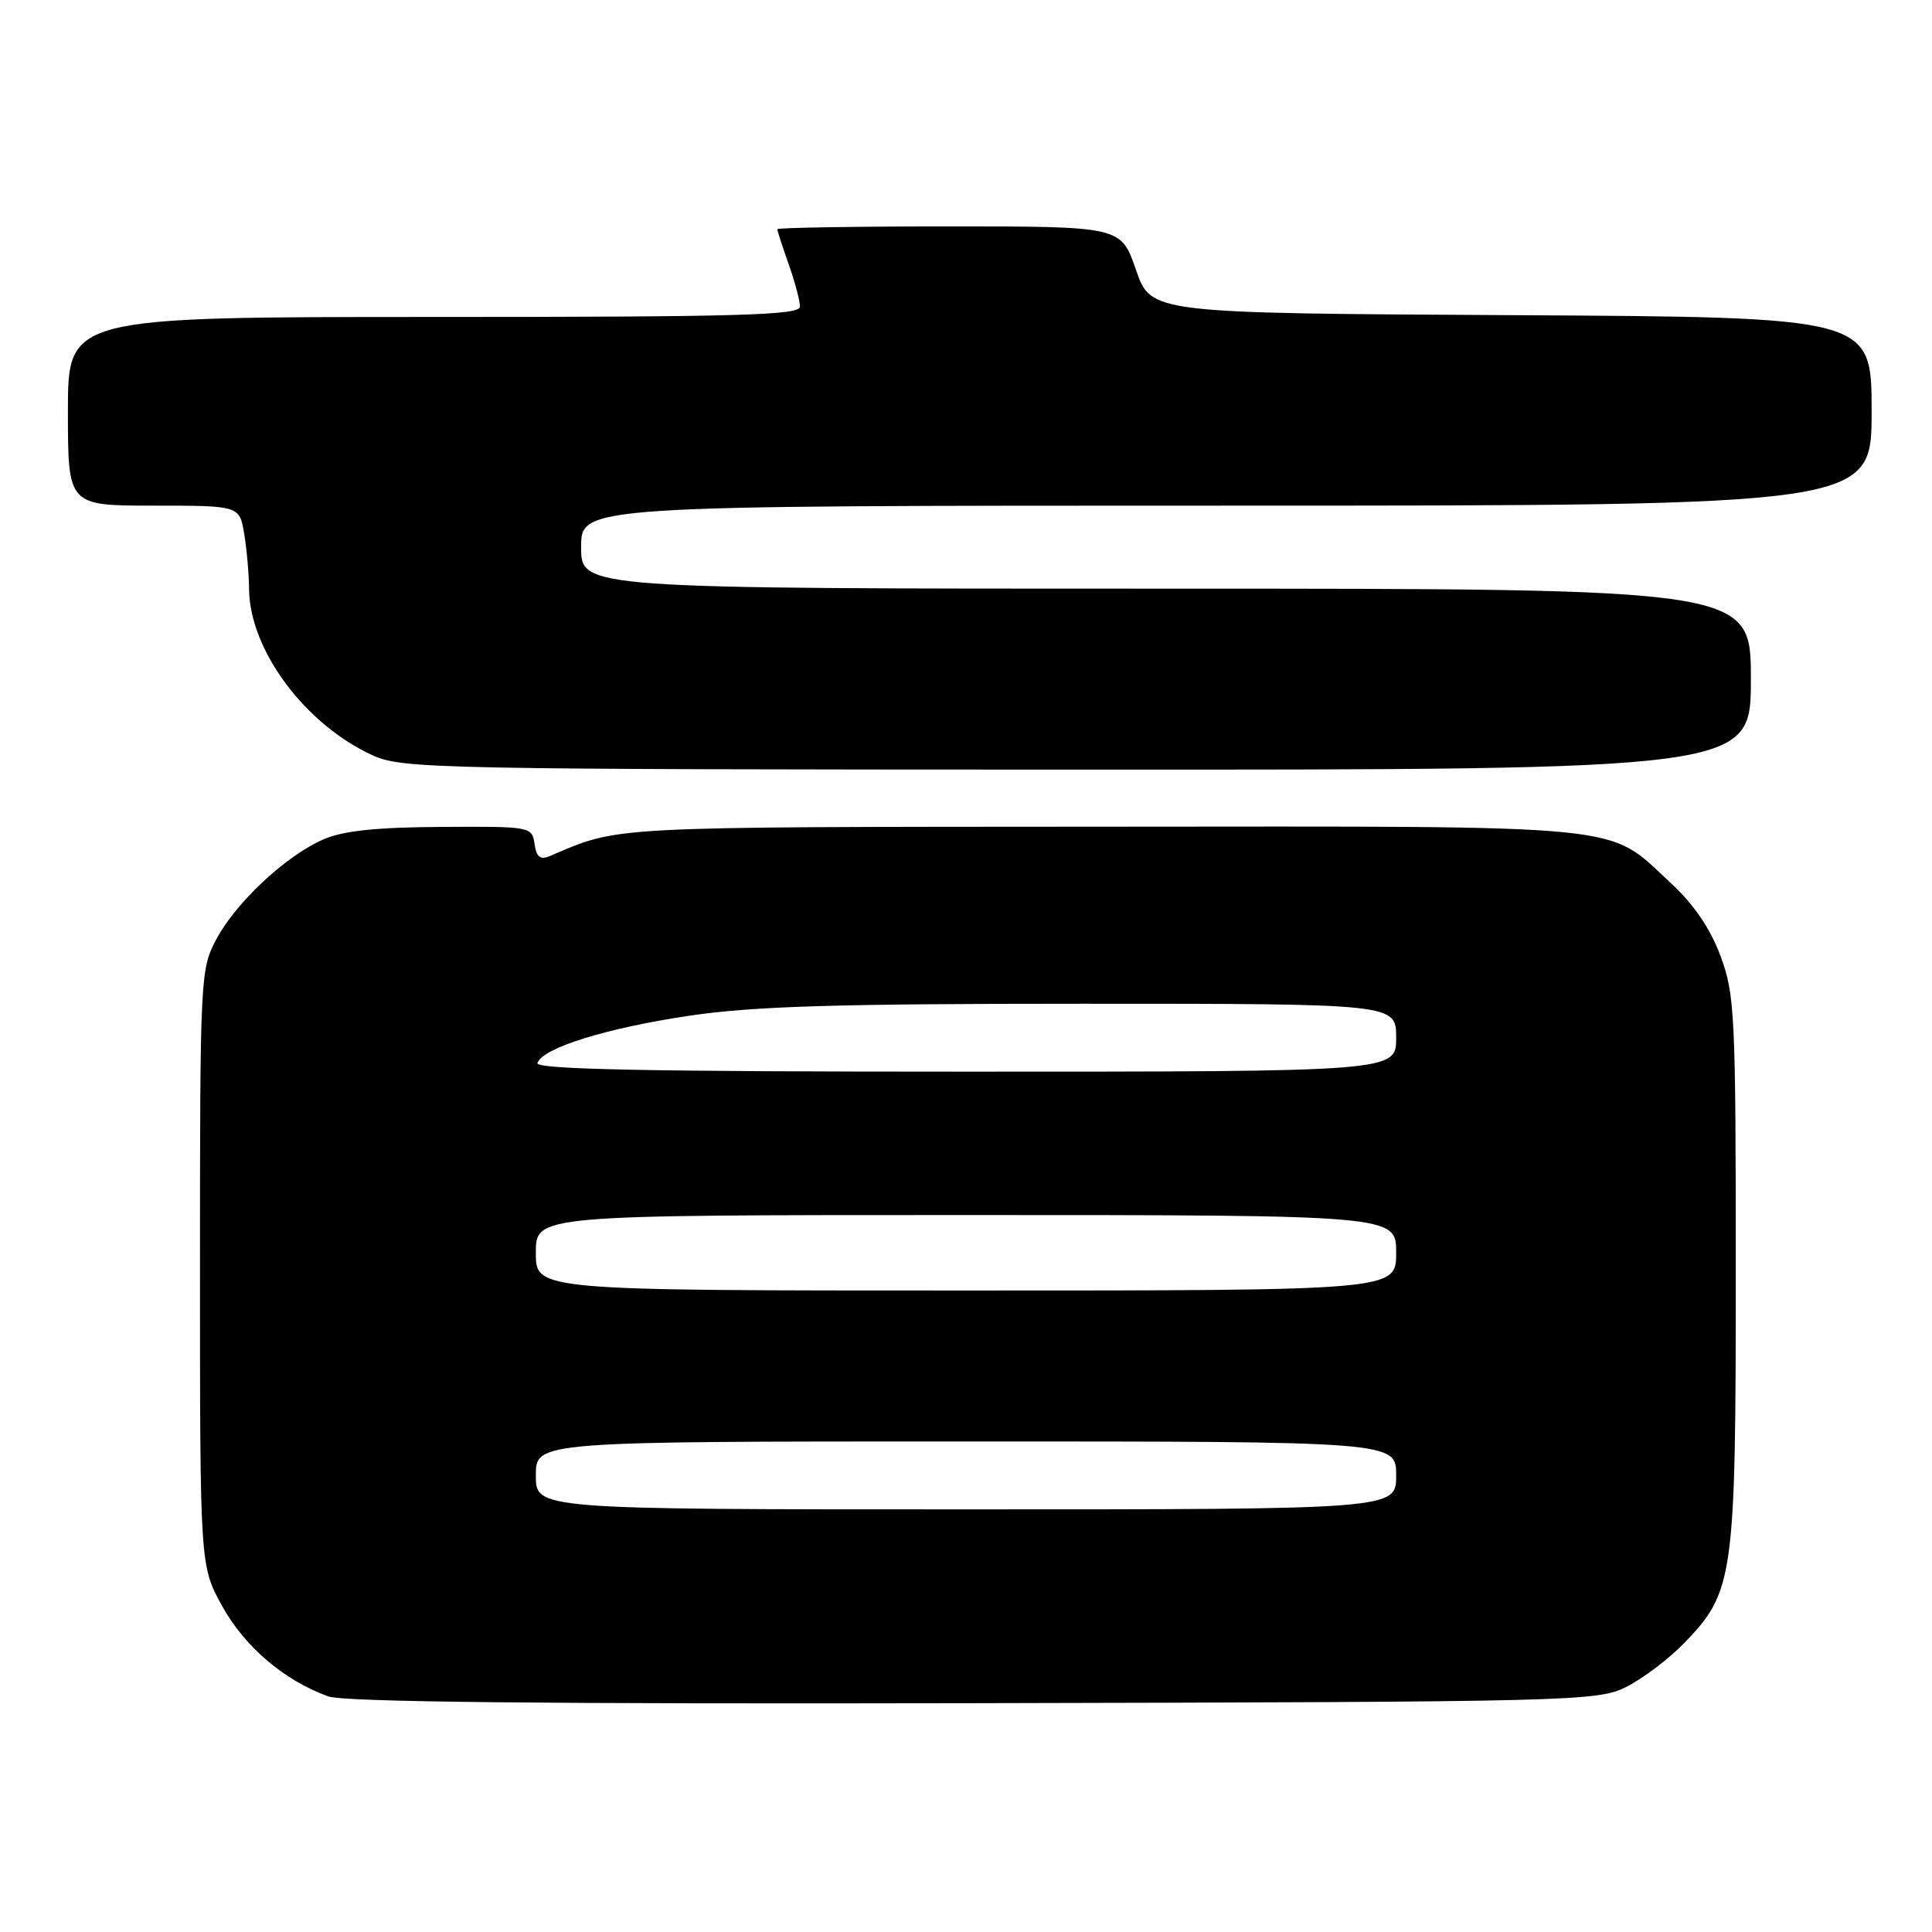 <?xml version="1.0" encoding="UTF-8" standalone="no"?>
<!DOCTYPE svg PUBLIC "-//W3C//DTD SVG 1.1//EN" "http://www.w3.org/Graphics/SVG/1.1/DTD/svg11.dtd" >
<svg xmlns="http://www.w3.org/2000/svg" xmlns:xlink="http://www.w3.org/1999/xlink" version="1.1" viewBox="0 0 256 256">
 <g >
 <path fill="currentColor"
d=" M 215.46 223.54 C 217.63 222.46 221.08 219.85 223.13 217.75 C 229.75 210.93 230.00 209.12 230.00 168.36 C 230.00 134.30 229.87 131.74 227.96 126.63 C 226.61 123.01 224.41 119.79 221.40 117.02 C 212.76 109.05 217.24 109.50 146.00 109.54 C 79.86 109.58 82.20 109.45 72.83 113.44 C 71.58 113.97 71.08 113.57 70.83 111.83 C 70.50 109.53 70.32 109.50 58.50 109.57 C 49.86 109.62 45.48 110.08 42.86 111.22 C 37.89 113.39 31.31 119.52 28.68 124.43 C 26.55 128.41 26.50 129.34 26.50 168.00 C 26.50 207.50 26.50 207.50 29.46 212.85 C 32.44 218.23 37.70 222.70 43.50 224.78 C 45.57 225.53 72.10 225.80 129.00 225.68 C 208.76 225.51 211.63 225.43 215.46 223.54 Z  M 232.00 90.00 C 232.00 78.00 232.00 78.00 154.50 78.00 C 77.00 78.00 77.00 78.00 77.00 72.50 C 77.00 67.00 77.00 67.00 162.50 67.00 C 248.00 67.00 248.00 67.00 248.00 54.51 C 248.00 42.02 248.00 42.02 200.25 41.76 C 152.50 41.50 152.50 41.50 150.52 35.75 C 148.54 30.00 148.54 30.00 125.77 30.00 C 113.25 30.00 103.00 30.17 103.00 30.37 C 103.00 30.58 103.67 32.66 104.50 35.00 C 105.33 37.34 106.00 39.87 106.00 40.63 C 106.00 41.77 97.97 42.00 57.50 42.00 C 9.00 42.00 9.00 42.00 9.00 54.50 C 9.00 67.00 9.00 67.00 20.37 67.00 C 31.74 67.00 31.74 67.00 32.36 70.75 C 32.70 72.81 32.99 76.08 33.00 78.00 C 33.05 86.10 40.41 96.01 49.43 100.11 C 53.29 101.86 58.13 101.96 142.75 101.98 C 232.00 102.00 232.00 102.00 232.00 90.00 Z  M 71.00 195.50 C 71.00 191.00 71.00 191.00 128.00 191.00 C 185.00 191.00 185.00 191.00 185.00 195.50 C 185.00 200.00 185.00 200.00 128.00 200.00 C 71.00 200.00 71.00 200.00 71.00 195.50 Z  M 71.00 166.00 C 71.00 161.00 71.00 161.00 128.00 161.00 C 185.00 161.00 185.00 161.00 185.00 166.00 C 185.00 171.00 185.00 171.00 128.00 171.00 C 71.00 171.00 71.00 171.00 71.00 166.00 Z  M 71.21 140.86 C 71.88 138.86 80.32 136.23 91.33 134.59 C 99.82 133.33 110.74 133.00 143.53 133.00 C 185.00 133.00 185.00 133.00 185.00 137.50 C 185.00 142.00 185.00 142.00 127.92 142.00 C 85.77 142.00 70.93 141.70 71.21 140.86 Z "/>
</g>
</svg>